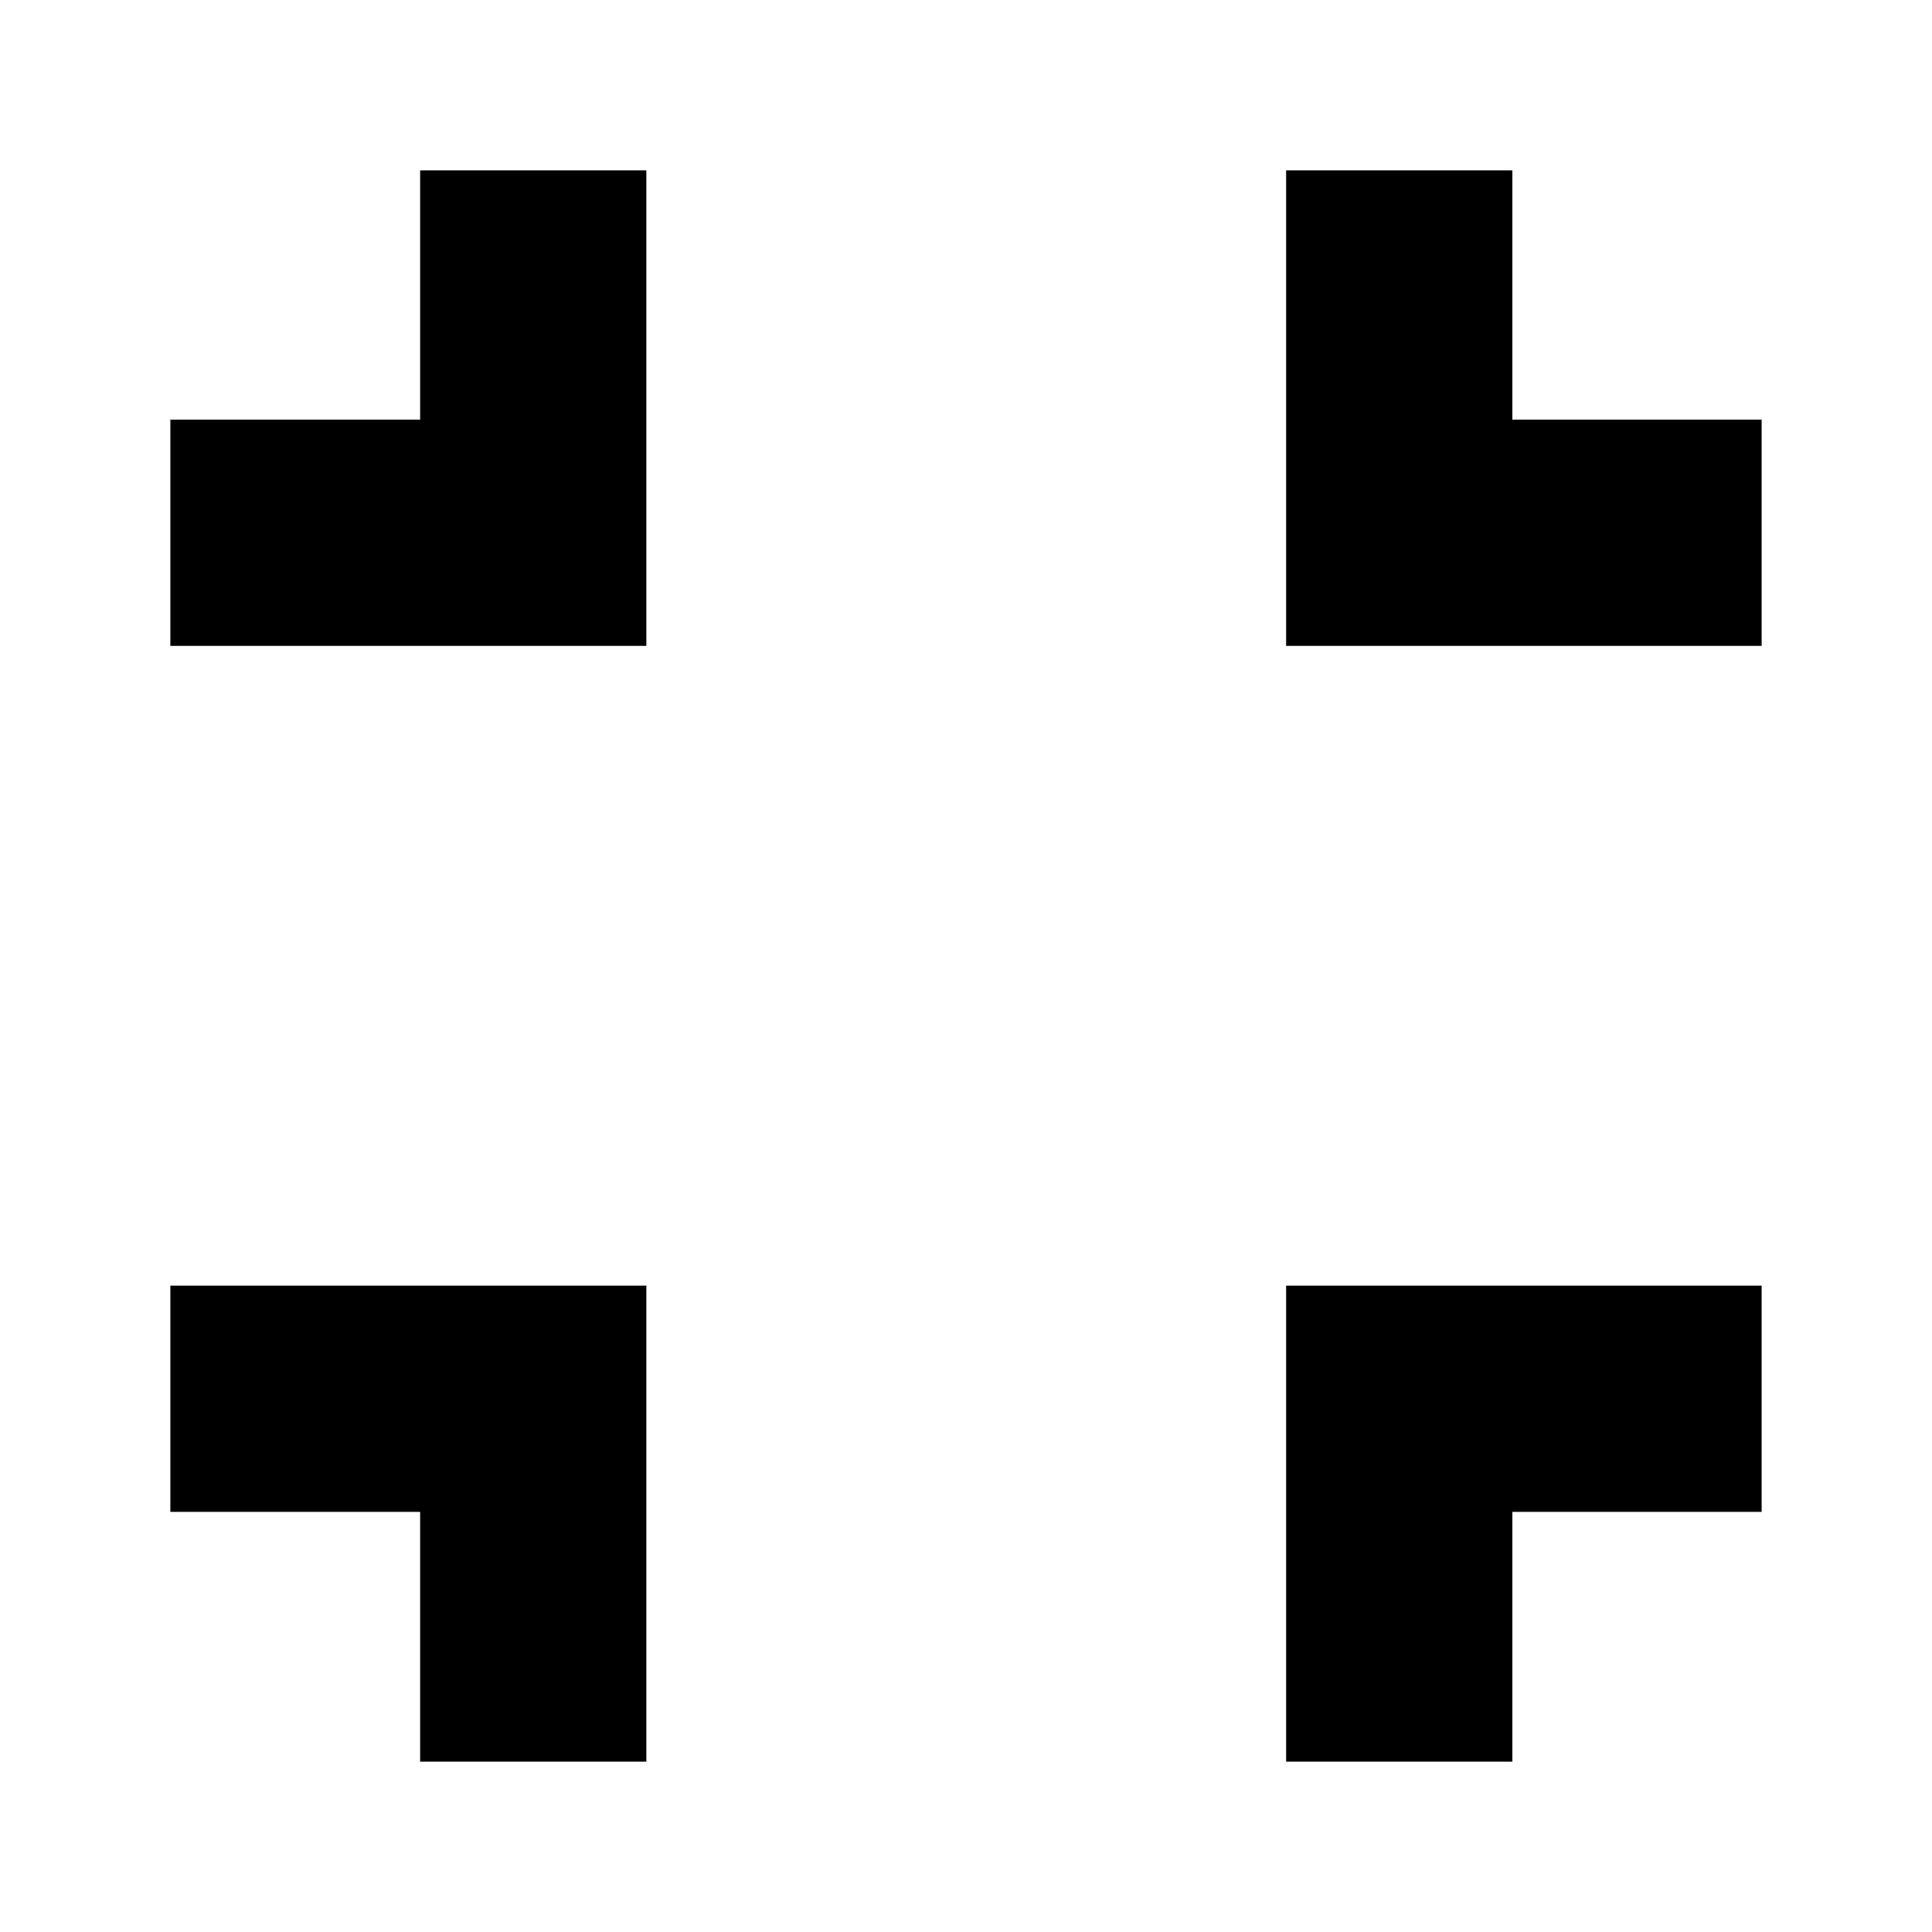 <svg xmlns="http://www.w3.org/2000/svg" height="24" viewBox="0 -960 960 960" width="24"><path d="M208.76-84.65v-124.11H84.65v-112.41h236.52v236.52H208.76Zm430.31 0v-236.52h236.28v112.41H751.48v124.11H639.07ZM84.65-639.07v-112.41h124.11v-123.87h112.41v236.28H84.65Zm554.42 0v-236.28h112.41v123.87h123.87v112.41H639.07Z"/></svg>